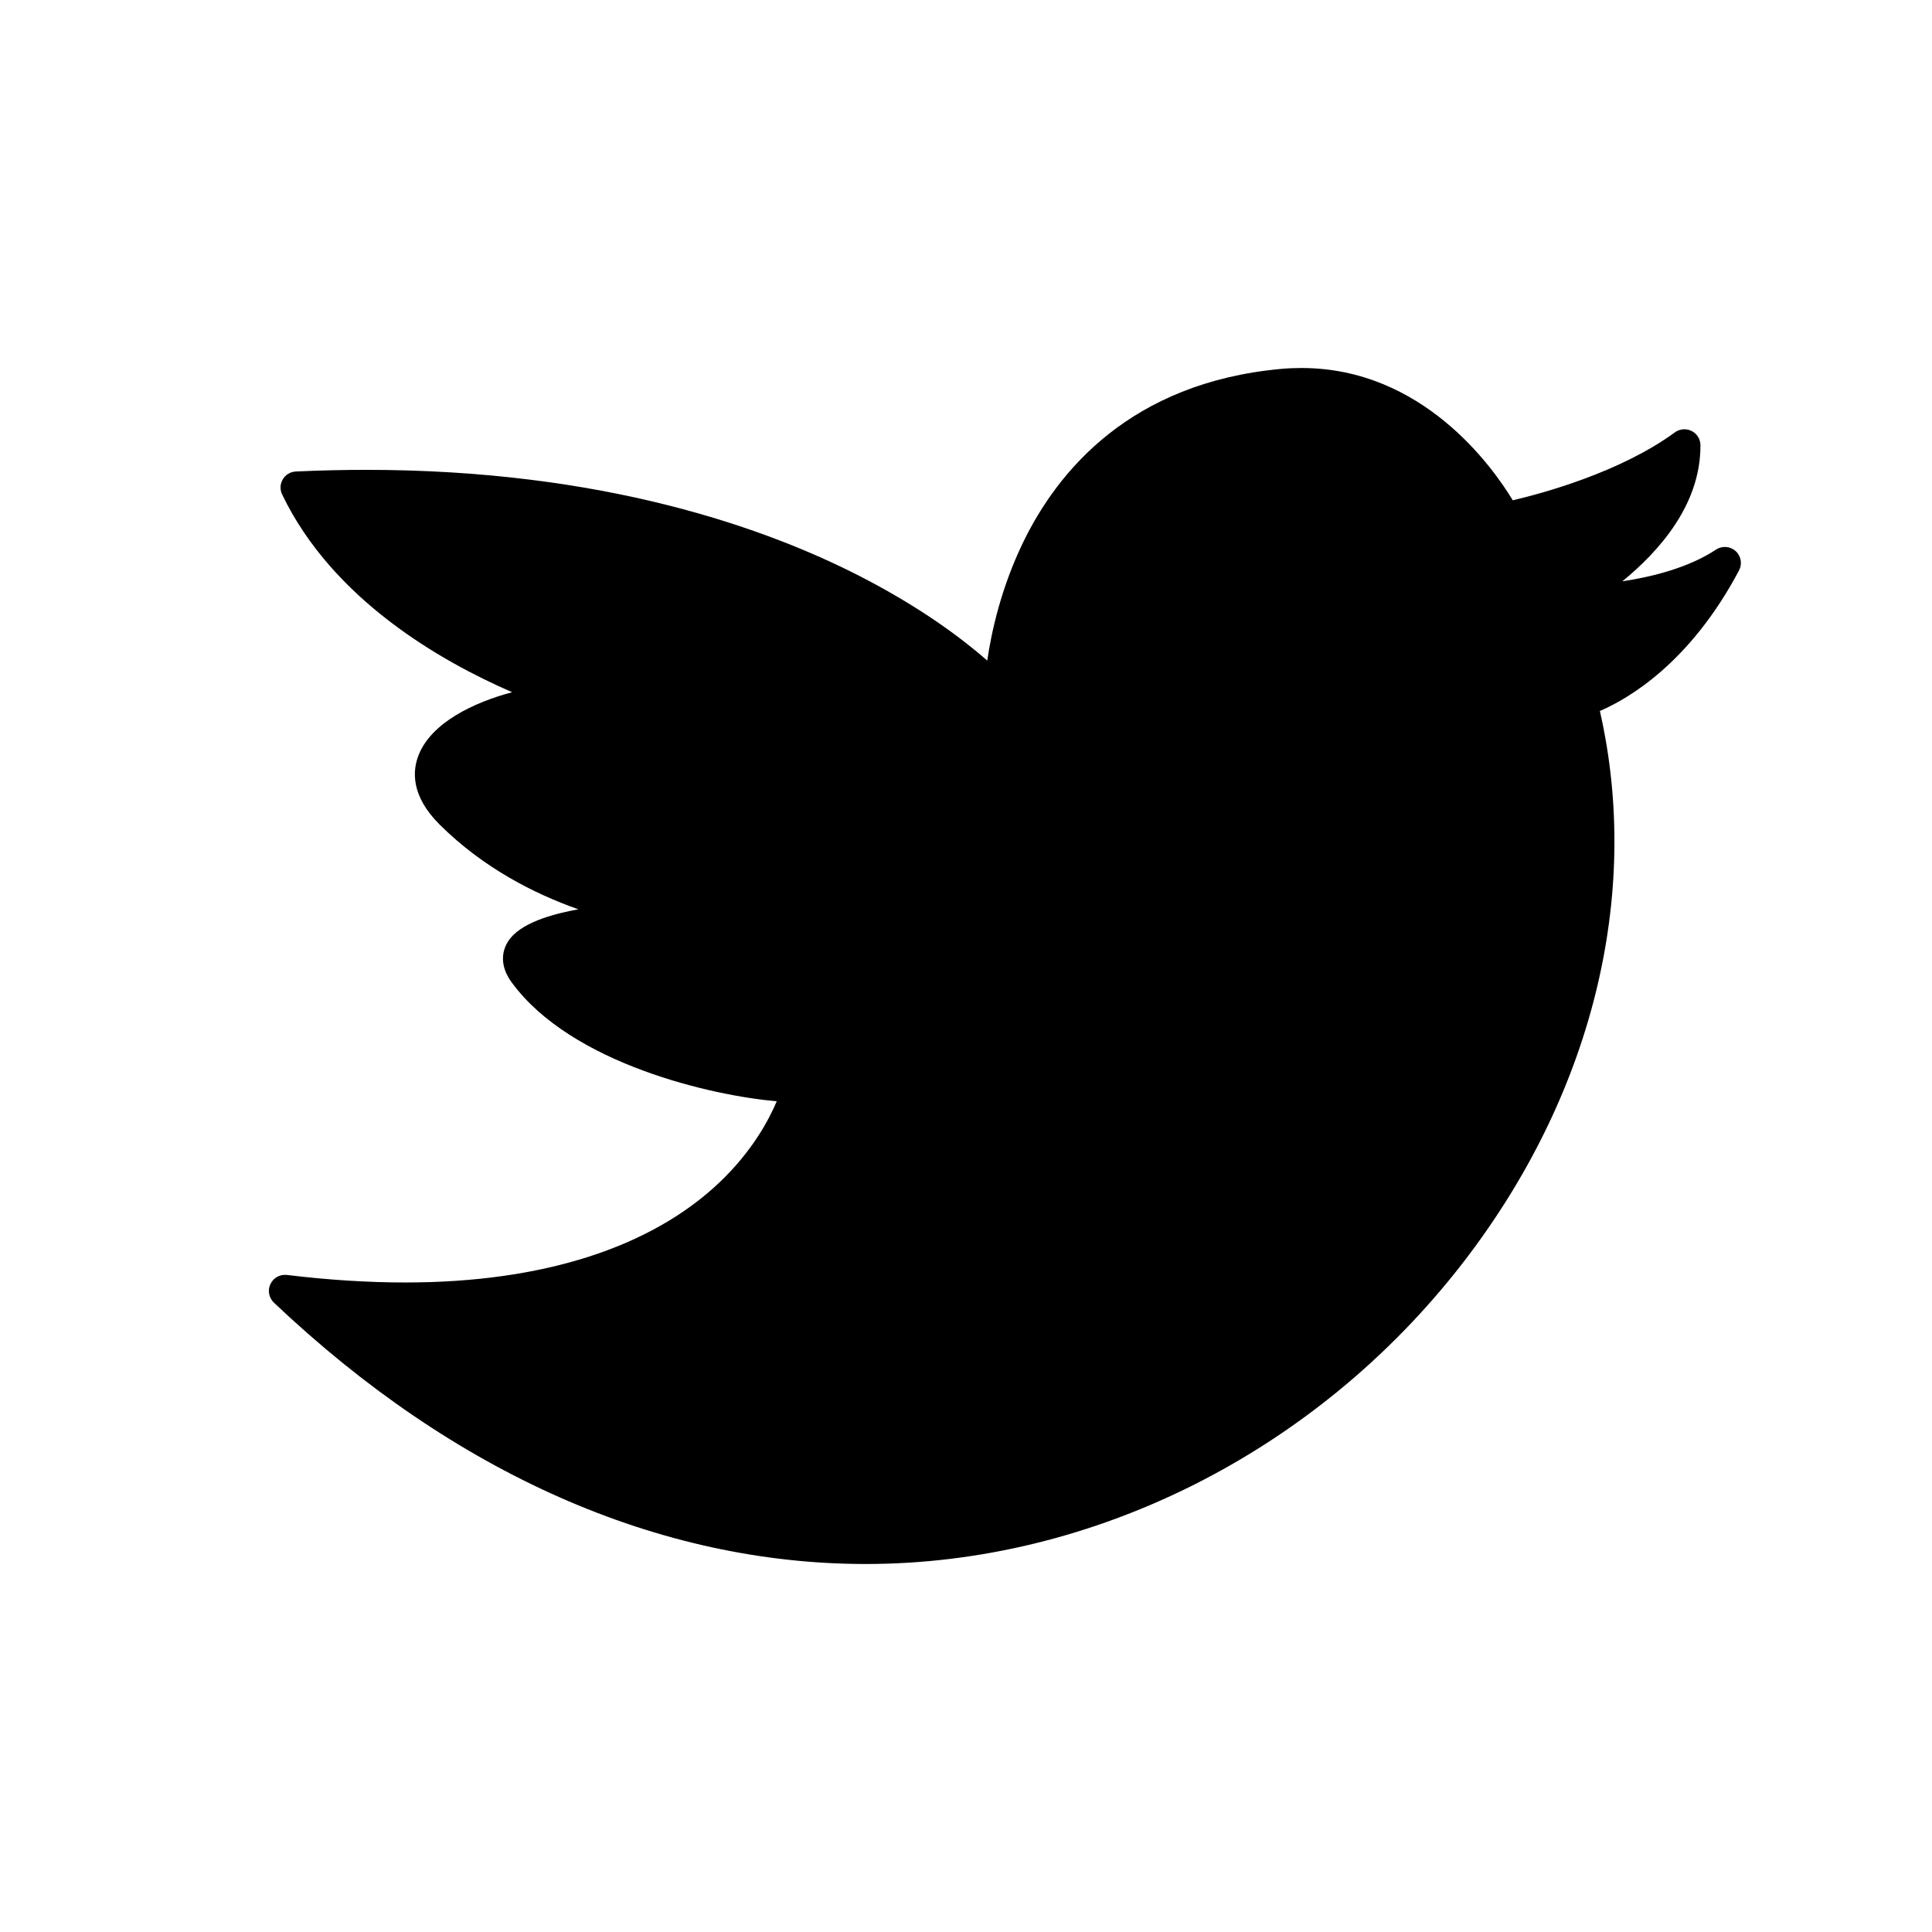 <svg width="21" height="21" viewBox="0 0 21 21" fill="none" xmlns="http://www.w3.org/2000/svg">
<path d="M18.866 5.99C18.807 5.937 18.719 5.93 18.652 5.974C18.359 6.169 17.963 6.269 17.634 6.319C18.027 5.997 18.486 5.491 18.483 4.84C18.483 4.774 18.446 4.714 18.388 4.685C18.329 4.655 18.259 4.661 18.206 4.699C17.61 5.136 16.756 5.365 16.443 5.438C16.222 5.072 15.461 4 14.146 4C14.072 4 13.997 4.003 13.922 4.01C12.288 4.161 11.496 5.12 11.12 5.897C10.882 6.389 10.777 6.865 10.731 7.18C10.472 6.953 10.02 6.608 9.347 6.263C8.319 5.736 6.553 5.107 3.98 5.107C3.73 5.107 3.473 5.113 3.216 5.125C3.157 5.128 3.104 5.159 3.074 5.21C3.044 5.26 3.041 5.322 3.067 5.375C3.616 6.519 4.798 7.191 5.567 7.524C5.145 7.636 4.694 7.855 4.553 8.2C4.481 8.375 4.463 8.65 4.782 8.966C5.251 9.431 5.802 9.713 6.287 9.884C5.907 9.952 5.603 10.069 5.505 10.263C5.467 10.337 5.424 10.488 5.559 10.674C6.206 11.566 7.756 11.913 8.443 11.97C8.356 12.177 8.174 12.515 7.824 12.849C7.074 13.563 5.893 13.94 4.407 13.94C4.406 13.94 4.406 13.94 4.406 13.94C4.002 13.94 3.569 13.913 3.118 13.858C3.043 13.85 2.971 13.889 2.939 13.958C2.907 14.026 2.923 14.107 2.977 14.159C4.937 16.017 7.161 17 9.41 17C9.41 17 9.41 17 9.411 17C11.886 17 14.31 15.779 15.895 13.734C17.306 11.913 17.846 9.733 17.39 7.728C17.695 7.597 18.368 7.21 18.902 6.201C18.94 6.131 18.925 6.044 18.866 5.99Z" fill="currentColor"/>
</svg>
